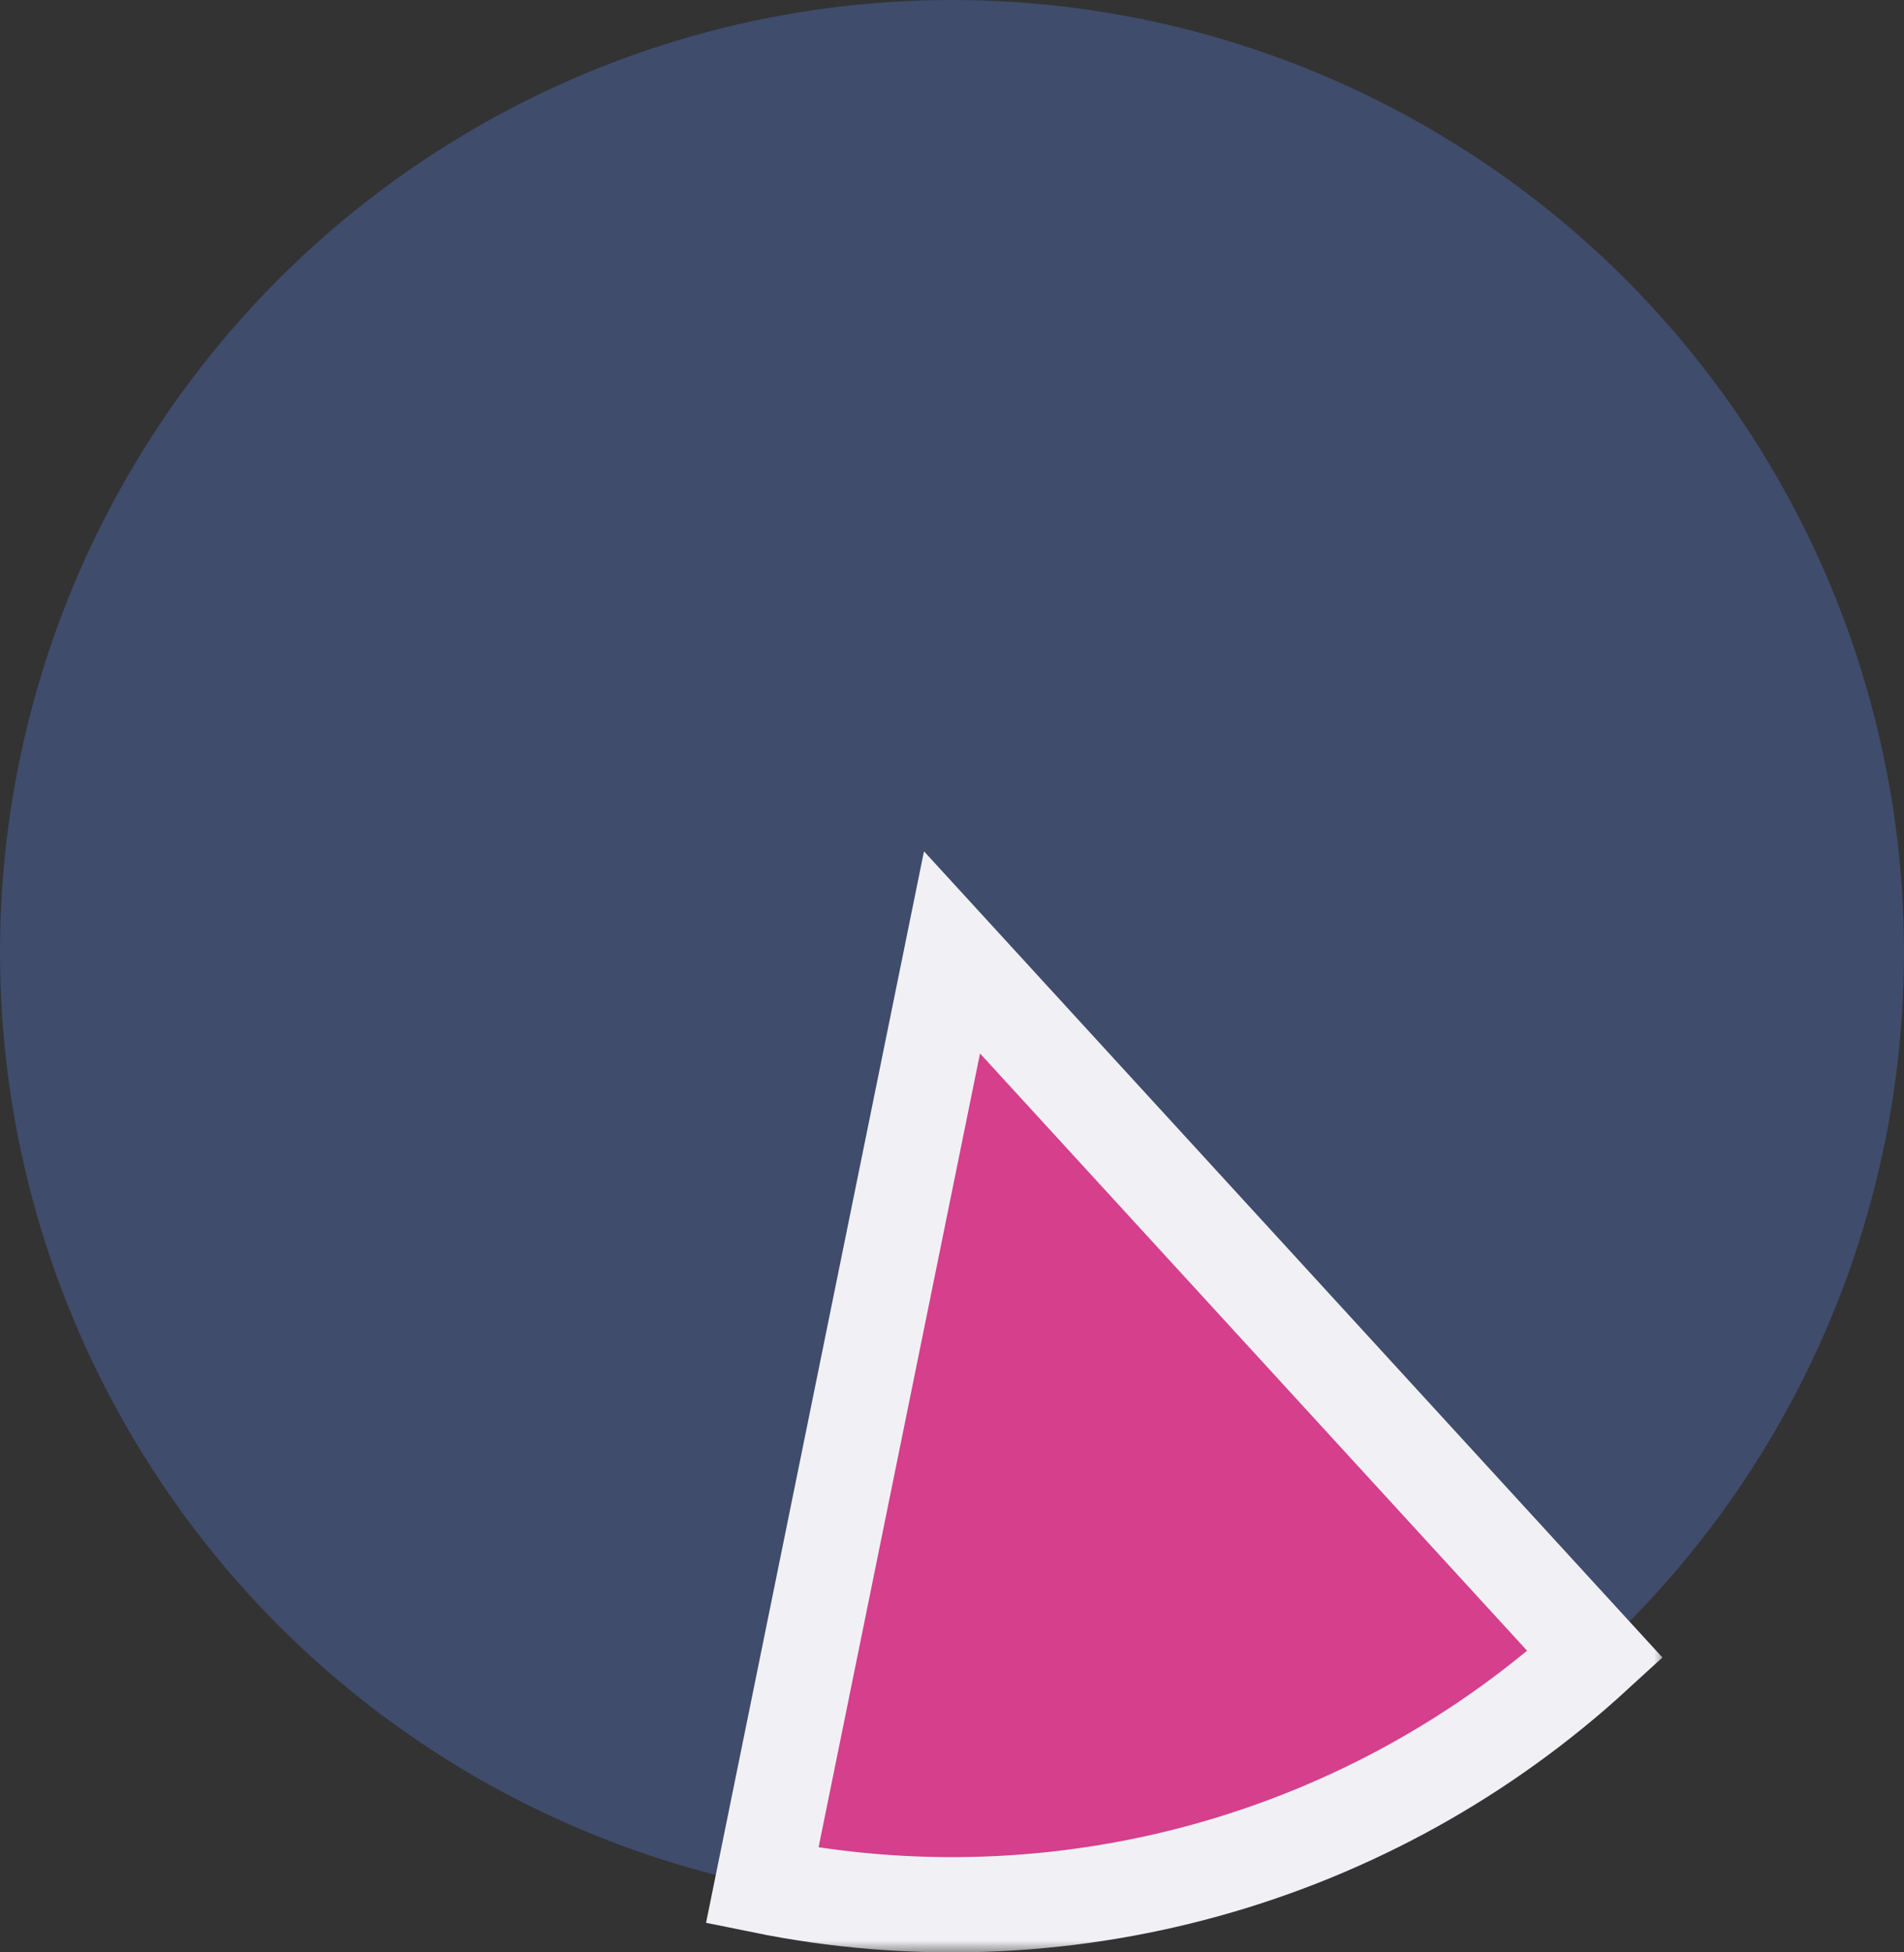 <svg width="80" height="82" viewBox="0 0 80 82" fill="none" xmlns="http://www.w3.org/2000/svg">
<rect x="0" y="0" width="80" height="82" fill="#333333" stroke="none"/>
<circle cx="40" cy="40" r="40" fill="#5A86F0" fill-opacity="0.3"/>
<mask id="path-2-outside-1_1006_7515" maskUnits="userSpaceOnUse" x="29" y="35" width="41" height="47" fill="black">
<rect fill="white" x="29" y="35" width="41" height="47"/>
<path d="M67.024 69.491C62.37 73.756 56.772 76.858 50.69 78.545C44.607 80.232 38.211 80.456 32.025 79.197L40 40L67.024 69.491Z"/>
</mask>
<path d="M67.024 69.491C62.37 73.756 56.772 76.858 50.69 78.545C44.607 80.232 38.211 80.456 32.025 79.197L40 40L67.024 69.491Z" fill="#D53F8C"/>
<path d="M67.024 69.491C62.37 73.756 56.772 76.858 50.69 78.545C44.607 80.232 38.211 80.456 32.025 79.197L40 40L67.024 69.491Z" stroke="#F1F1F5" stroke-width="4" mask="url(#path-2-outside-1_1006_7515)"/>
</svg>
